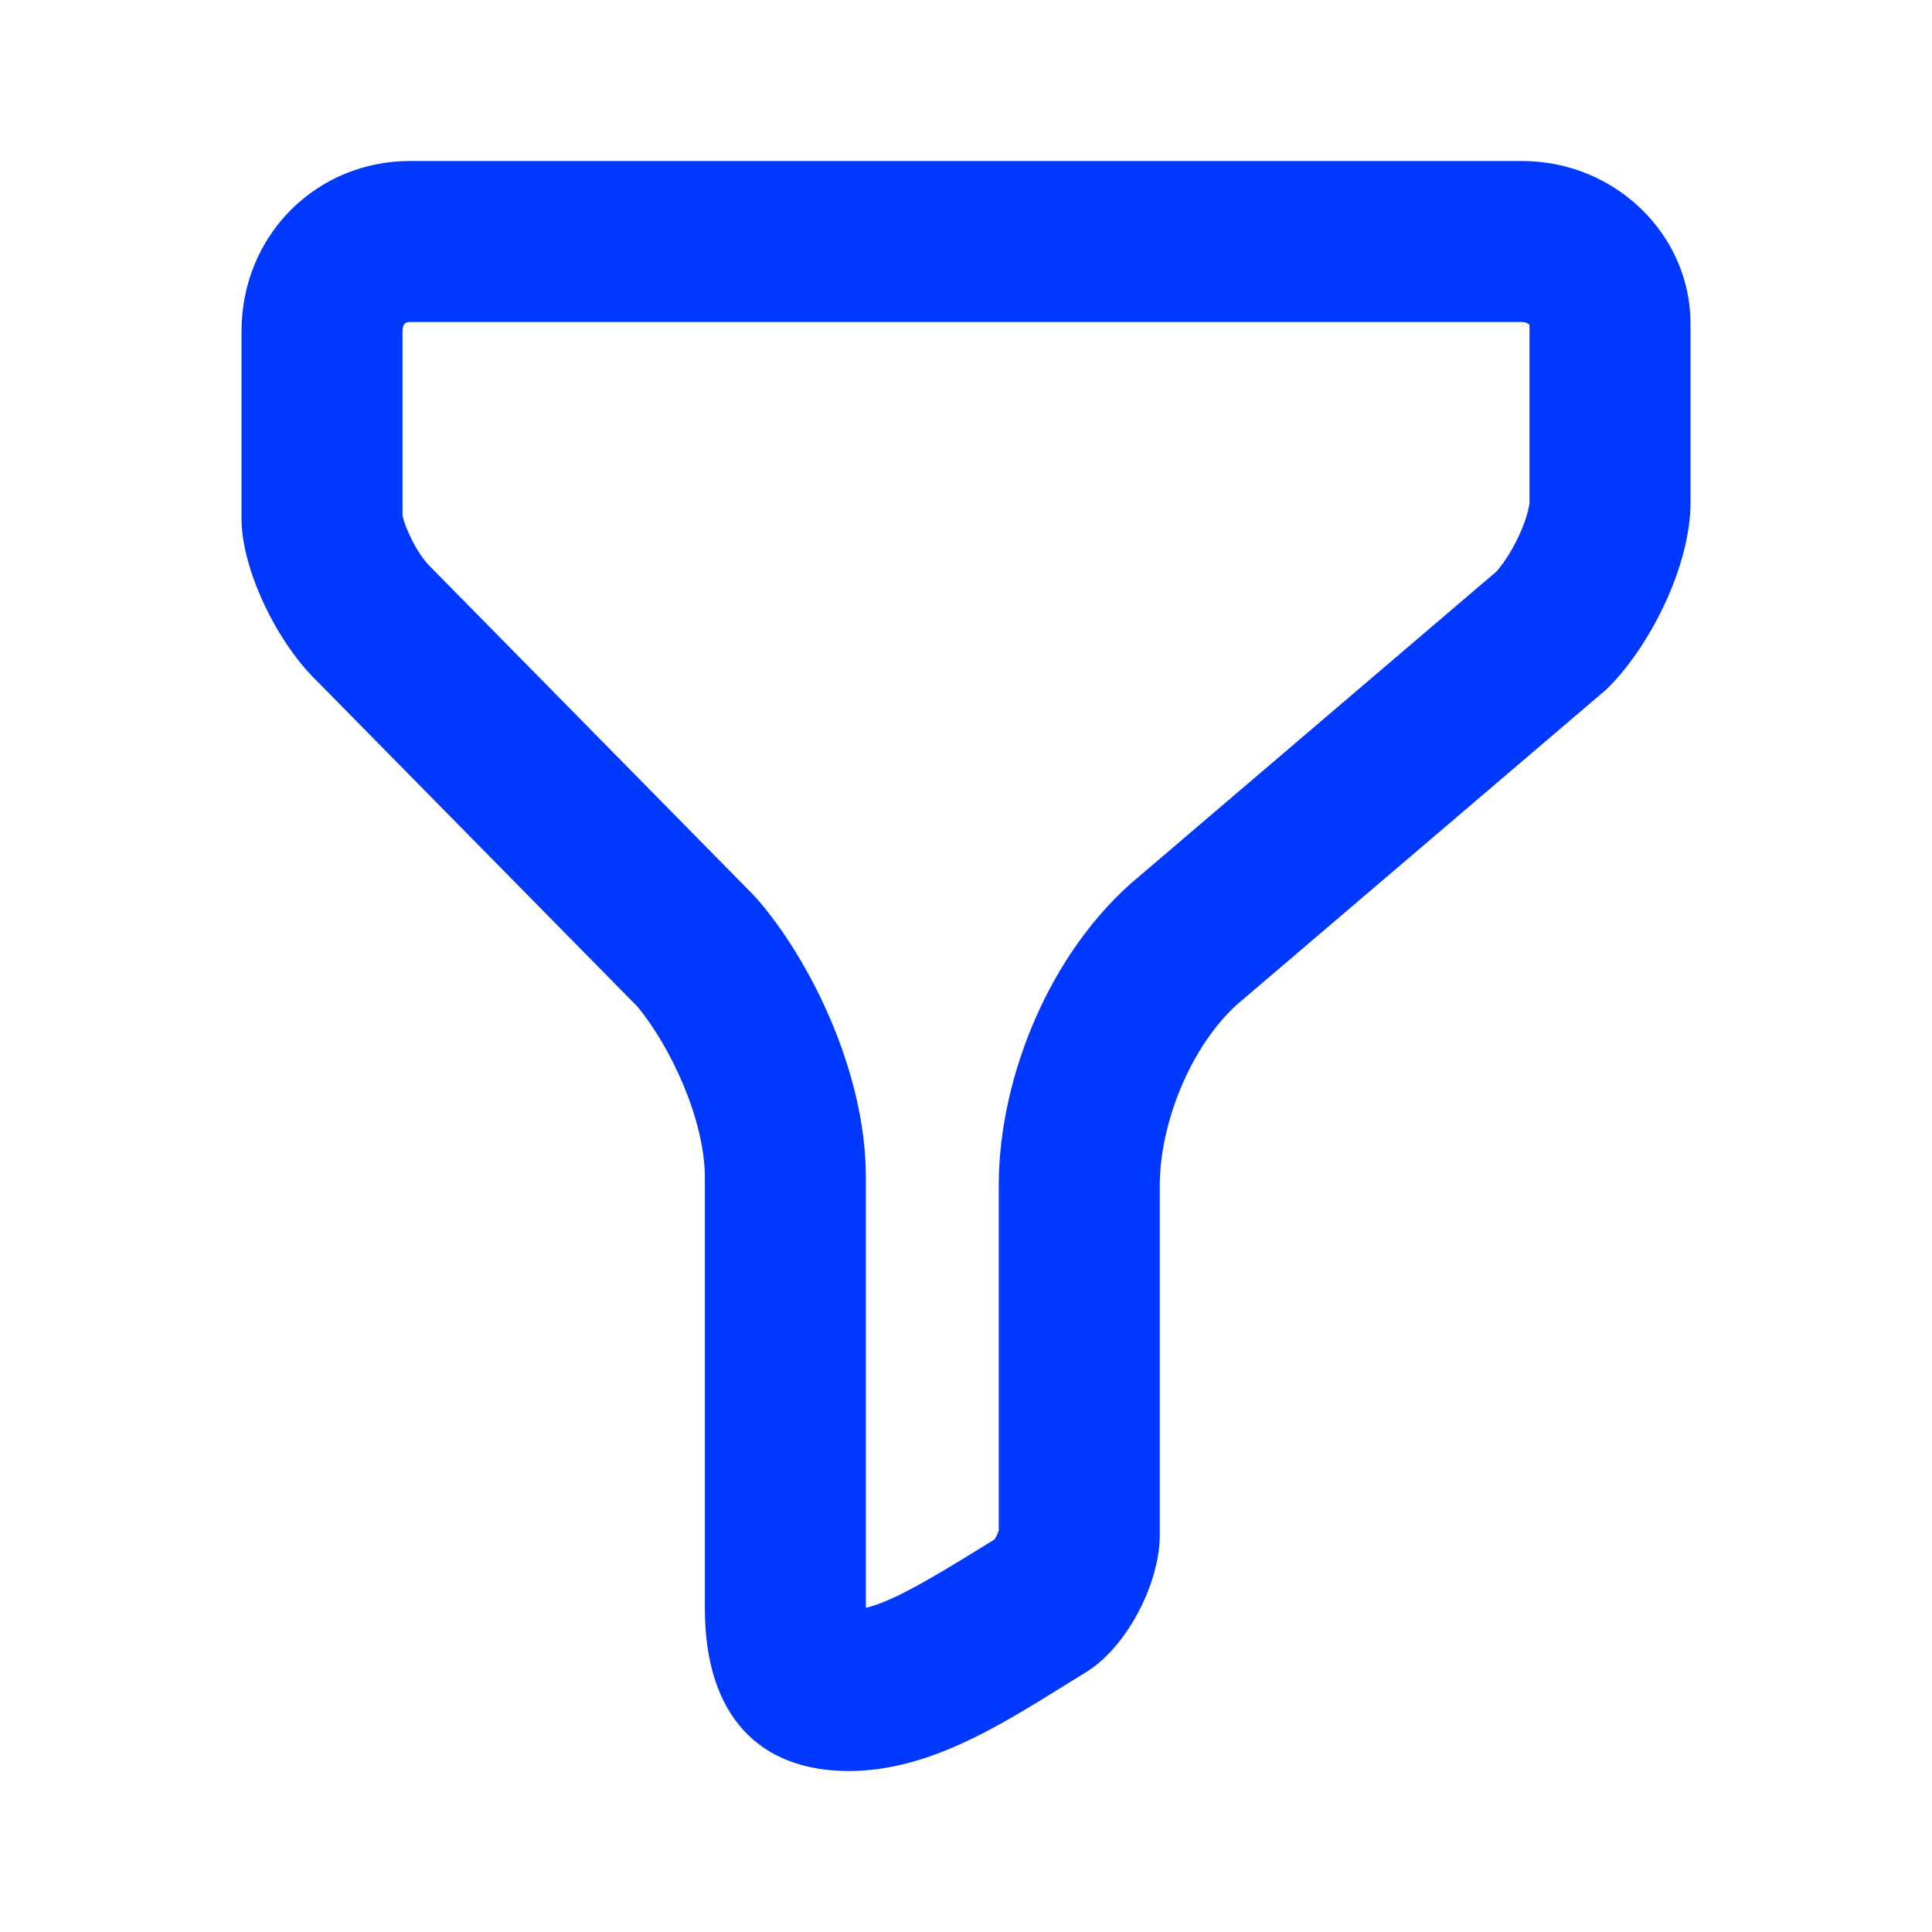 <svg width="24" height="24" viewBox="0 0 24 24" fill="none" xmlns="http://www.w3.org/2000/svg">
<path fill-rule="evenodd" clip-rule="evenodd" d="M13.465 20.788C13.988 20.485 14.407 19.676 14.407 19.07V14.727C14.407 13.919 14.826 12.909 15.454 12.404L19.953 8.566C20.477 8.06 21 7.05 21 6.242V4.02C21 2.909 20.058 2 18.907 2L5.093 2C3.942 2 3 2.909 3 4.121V6.444C3 7.05 3.419 7.959 3.942 8.465L7.919 12.505C8.337 13.01 8.756 13.919 8.756 14.626V19.979C8.756 21.321 9.439 22.008 10.563 22C11.523 21.993 12.382 21.46 13.199 20.953C13.217 20.941 13.236 20.93 13.254 20.919L13.465 20.788ZM18.589 7.1C18.651 7.031 18.763 6.879 18.864 6.665C18.917 6.553 18.954 6.449 18.977 6.363C18.998 6.282 19 6.242 19 6.242C19 6.242 19 6.242 19 6.242V4.036C18.999 4.035 18.998 4.034 18.996 4.032C18.979 4.016 18.949 4 18.907 4L5.093 4C5.07 4 5.057 4.004 5.049 4.007C5.041 4.011 5.034 4.016 5.028 4.021C5.022 4.027 5.017 4.034 5.012 4.046C5.008 4.057 5 4.08 5 4.121V6.404C5.001 6.411 5.003 6.42 5.006 6.431C5.021 6.484 5.047 6.56 5.089 6.65C5.13 6.739 5.178 6.823 5.227 6.895C5.278 6.97 5.316 7.011 5.331 7.025C5.343 7.037 5.355 7.049 5.367 7.062L9.344 11.102C9.384 11.143 9.422 11.185 9.458 11.229C9.815 11.659 10.121 12.192 10.342 12.724C10.557 13.244 10.756 13.918 10.756 14.626V19.973C11.041 19.905 11.435 19.694 12.199 19.219L12.355 19.123C12.36 19.114 12.366 19.105 12.371 19.094C12.381 19.076 12.389 19.059 12.396 19.041C12.401 19.03 12.404 19.021 12.407 19.013V14.727C12.407 14.004 12.588 13.276 12.864 12.647C13.133 12.034 13.558 11.371 14.174 10.867L18.589 7.1Z" fill="#0038FF"/>
</svg>
